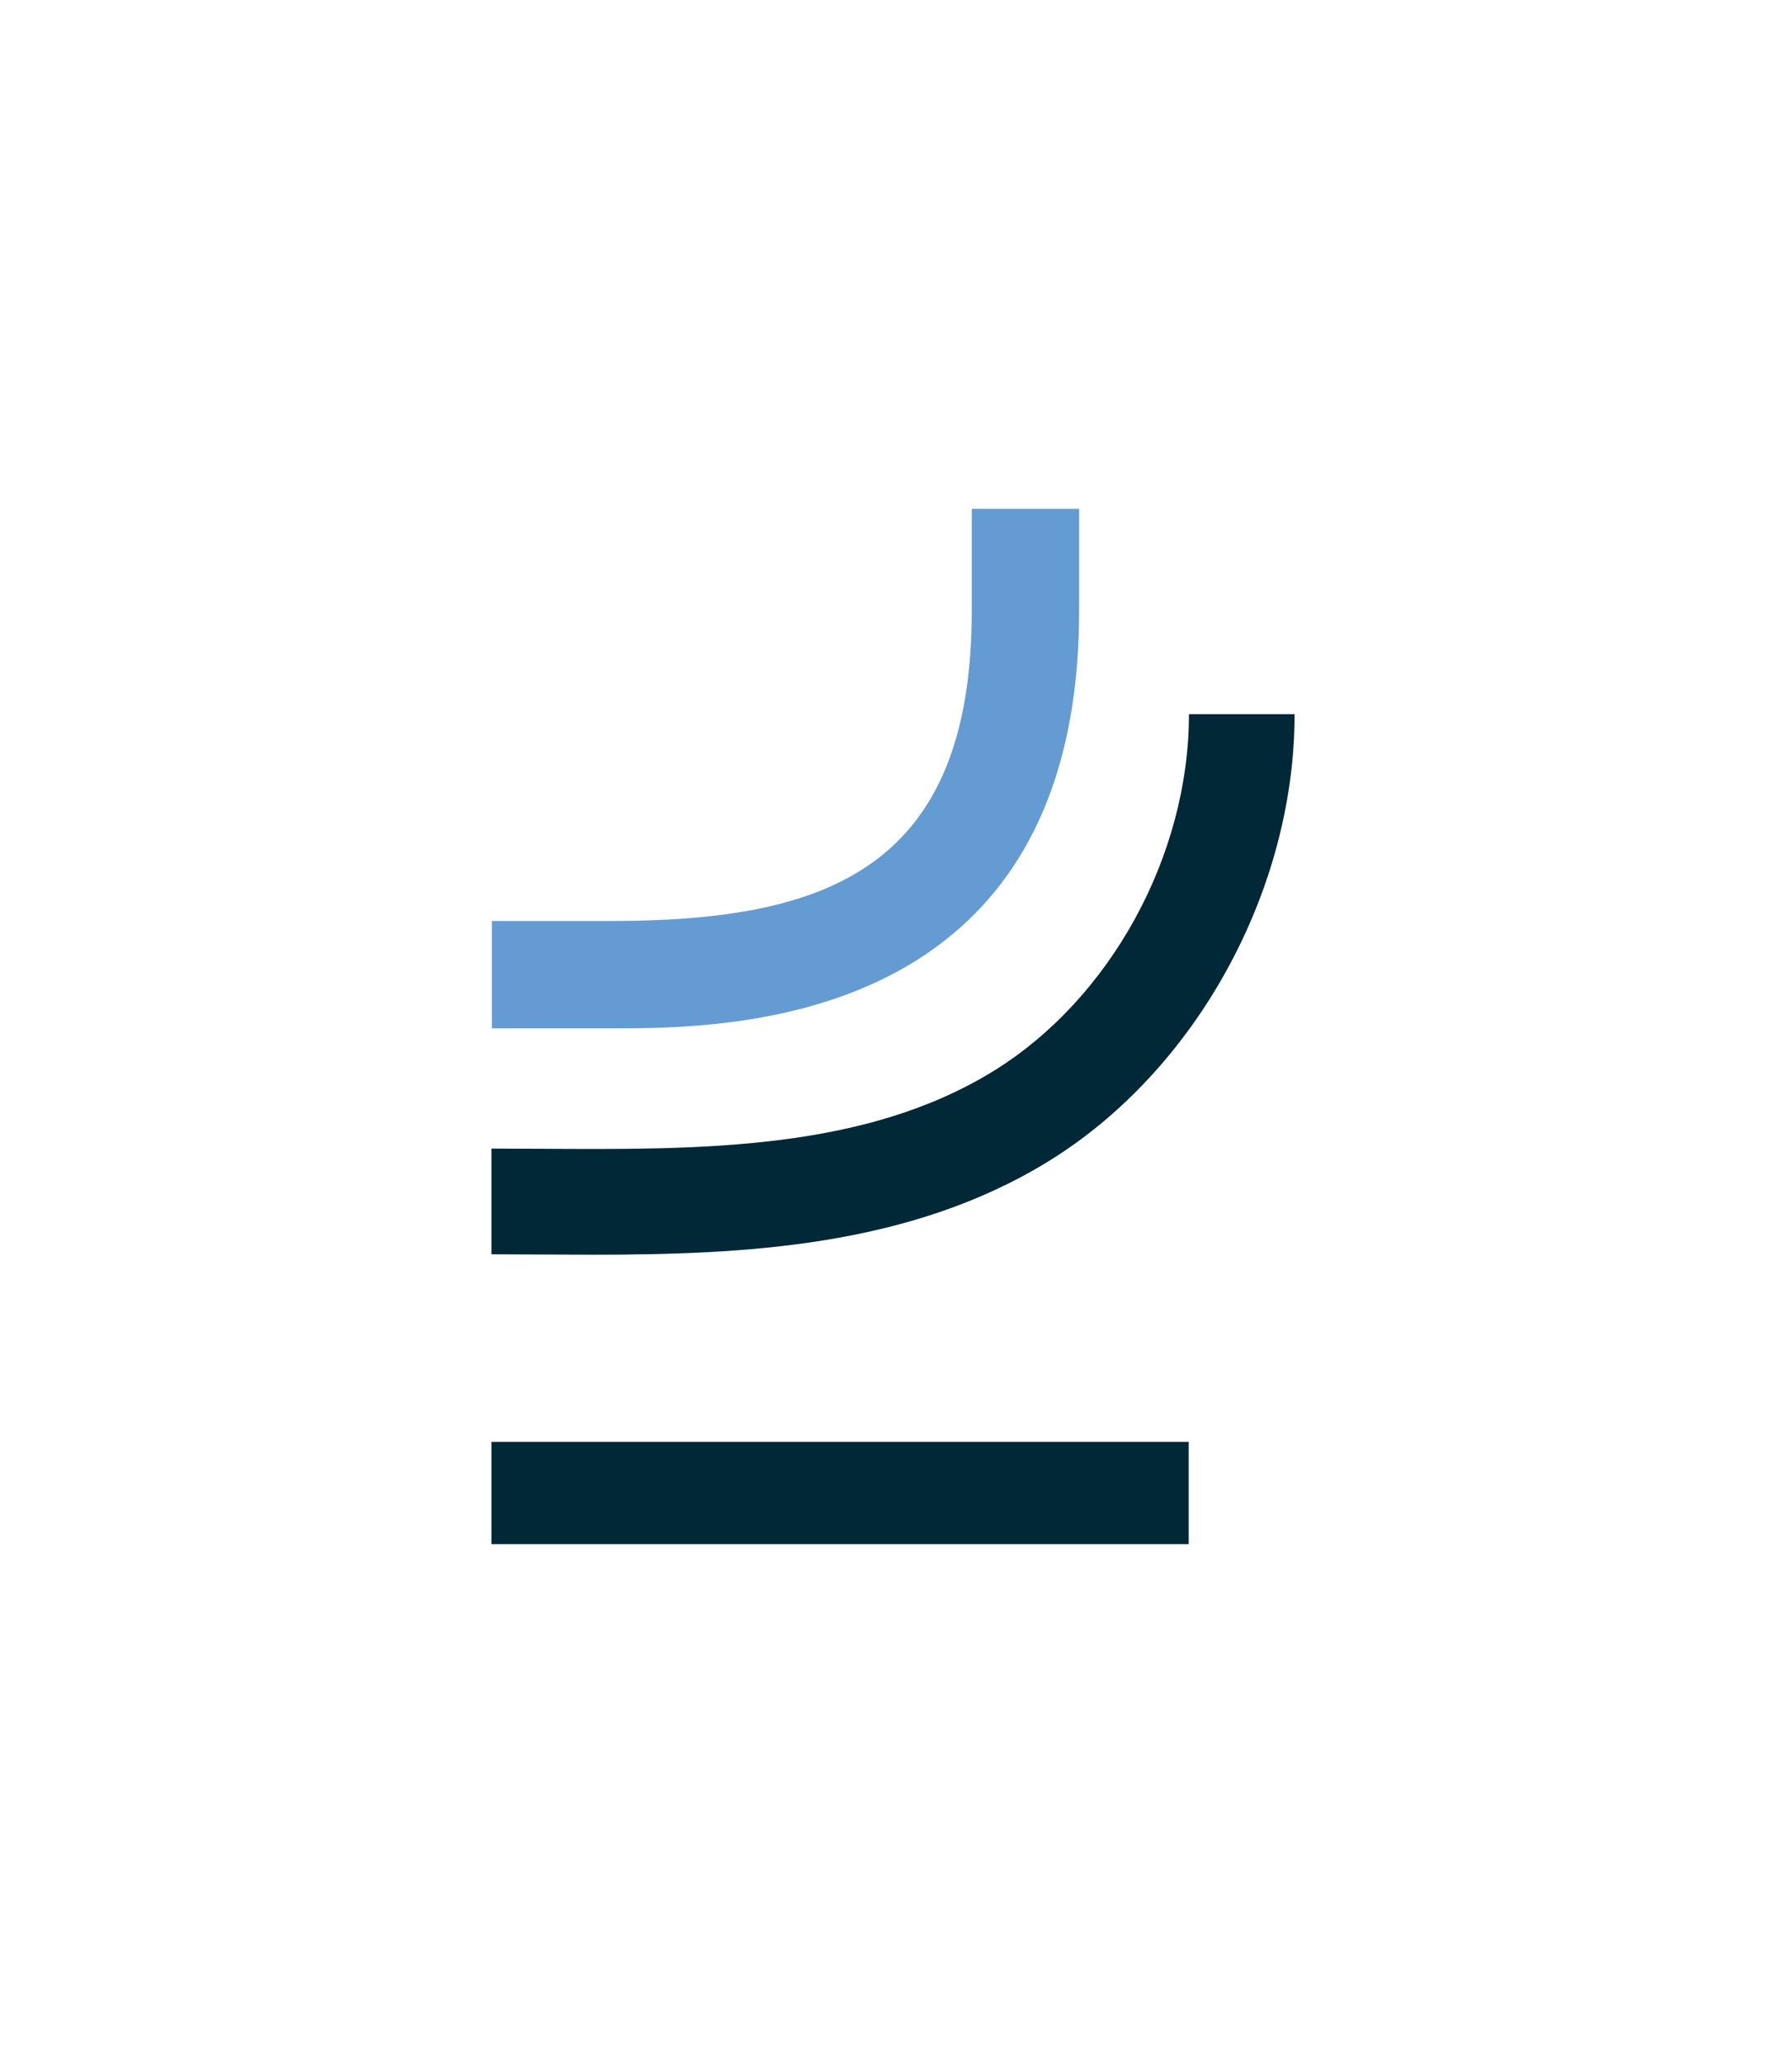 <?xml version="1.0" encoding="UTF-8"?>
<svg xmlns="http://www.w3.org/2000/svg" viewBox="0 0 75.118 86.457">
  <g id="Logo">
    <g>
      <path d="M24.824,52.576c6.356,0,13.269-.326,19.092-3.893,6.192-3.792,10.352-11.33,10.352-18.757h-4.429c0,5.943-3.31,11.963-8.237,14.98-5.407,3.311-12.262,3.271-18.892,3.232-.709-.004-1.414-.008-2.11-.008v4.429c.688,0,1.384,.004,2.084,.008,.705,.004,1.418,.008,2.14,.008Z" style="fill: #002837;"/>
      <rect x="20.6" y="60.418" width="29.229" height="4.286" style="fill: #002837;"/>
      <path d="M40.735,21.322v4.266c0,10.793-6.042,13.004-15.114,13.004h-5.003v4.5h5.003c4.851,0,19.614,0,19.614-17.504v-4.266h-4.5Z" style="fill: #649bd2;"/>
    </g>
  </g>
  <g id="Bounding_box" data-name="Bounding box">
    <rect x="0" width="75.118" height="86.457" style="fill: none;"/>
  </g>
</svg>